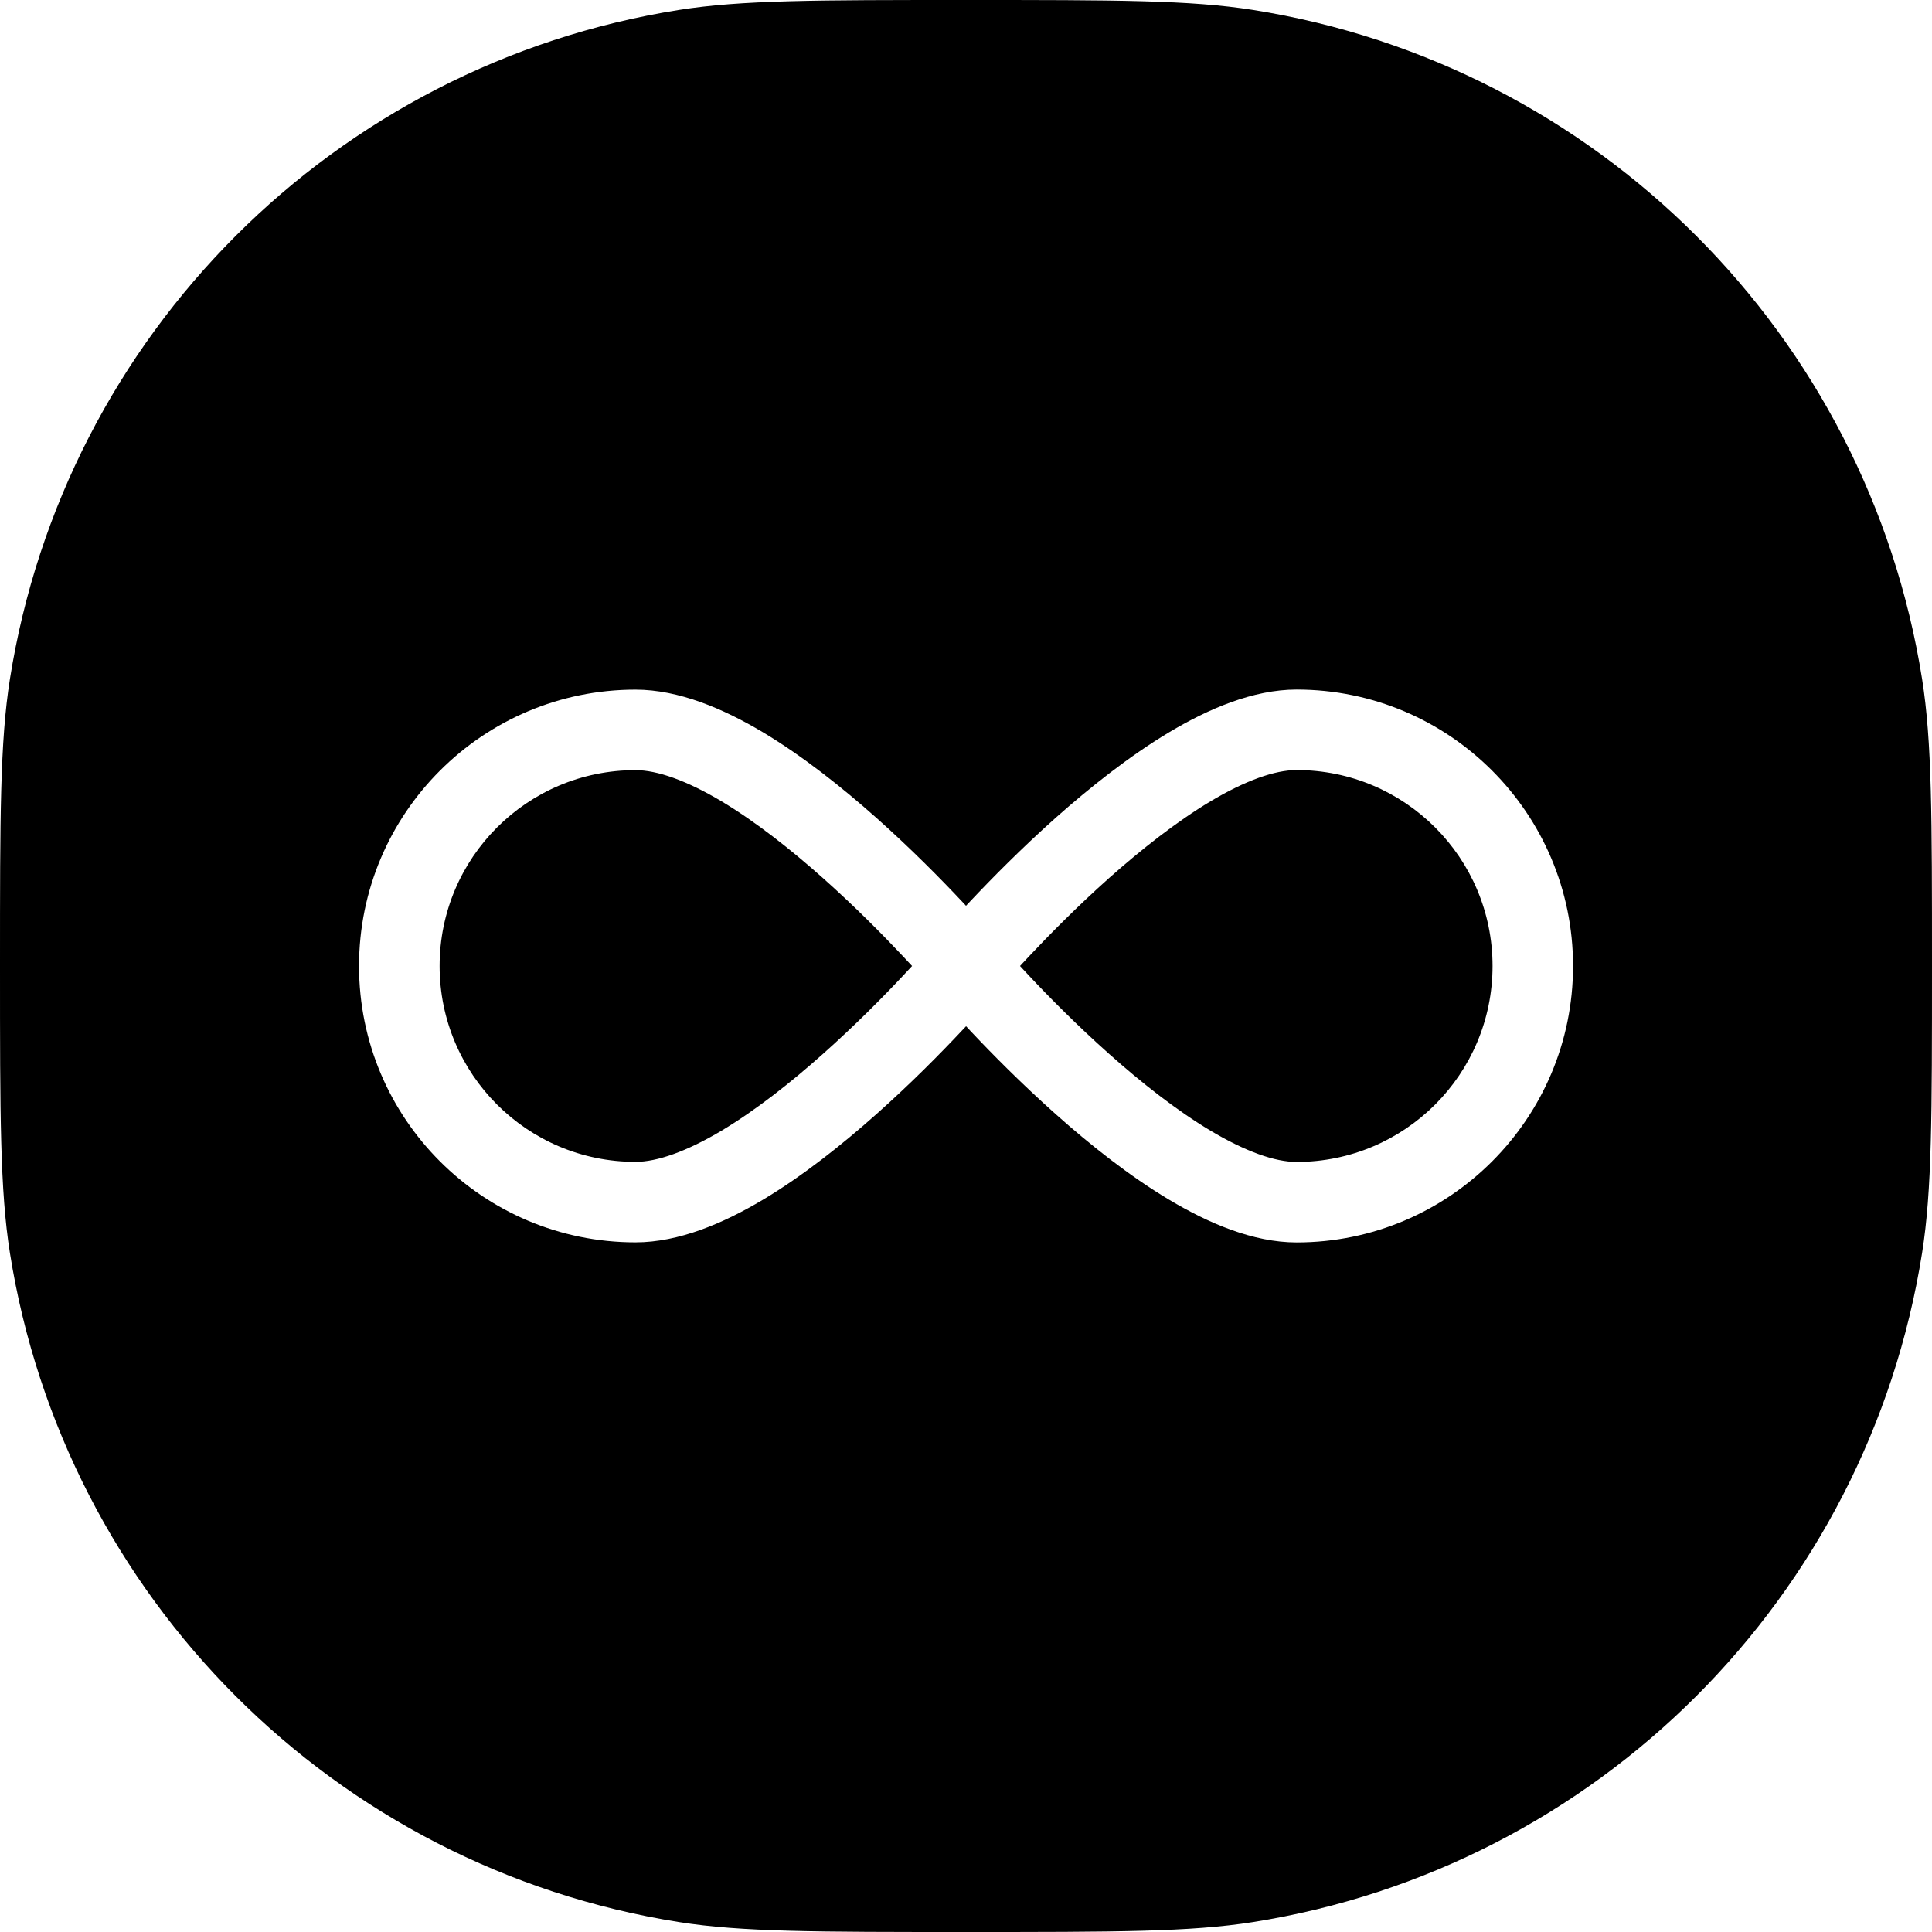 <svg width="24" height="24" viewBox="0 0 24 24" fill="none" xmlns="http://www.w3.org/2000/svg">
<path fill-rule="evenodd" clip-rule="evenodd" d="M0.123 8.436C0 9.213 0 10.142 0 12C0 13.858 0 14.787 0.123 15.564C0.801 19.843 4.157 23.199 8.436 23.877C9.213 24 10.142 24 12 24C13.858 24 14.787 24 15.564 23.877C19.843 23.199 23.199 19.843 23.877 15.564C24 14.787 24 13.858 24 12C24 10.142 24 9.213 23.877 8.436C23.199 4.157 19.843 0.801 15.564 0.123C14.787 0 13.858 0 12 0C10.142 0 9.213 0 8.436 0.123C4.157 0.801 0.801 4.157 0.123 8.436ZM5.461 12C5.461 13.344 6.55 14.433 7.894 14.433C8.163 14.433 8.528 14.305 8.963 14.046C9.386 13.793 9.823 13.449 10.222 13.093C10.62 12.739 10.971 12.384 11.222 12.116C11.261 12.075 11.297 12.036 11.33 12C11.297 11.964 11.261 11.925 11.222 11.884C10.97 11.616 10.62 11.261 10.222 10.907C9.822 10.551 9.386 10.207 8.963 9.954C8.528 9.695 8.163 9.567 7.894 9.567C6.55 9.567 5.461 10.656 5.461 12L4.46 12C4.46 10.104 5.998 8.567 7.894 8.567C8.434 8.567 8.988 8.805 9.475 9.095C9.973 9.393 10.462 9.782 10.887 10.16C11.313 10.539 11.686 10.917 11.951 11.199L12 11.252L12.05 11.199C12.315 10.917 12.688 10.539 13.114 10.159C13.539 9.782 14.028 9.393 14.526 9.095C15.013 8.805 15.567 8.566 16.107 8.566C18.003 8.566 19.541 10.104 19.541 12H18.541C18.541 10.656 17.451 9.566 16.107 9.566C15.838 9.566 15.473 9.695 15.038 9.954C14.615 10.207 14.179 10.551 13.779 10.906C13.381 11.261 13.031 11.616 12.779 11.884C12.74 11.925 12.704 11.964 12.671 12C12.704 12.036 12.74 12.075 12.779 12.116C13.03 12.384 13.381 12.739 13.779 13.093C14.178 13.449 14.615 13.793 15.038 14.046C15.473 14.305 15.838 14.434 16.107 14.434C17.451 14.434 18.541 13.344 18.541 12H19.541C19.541 13.896 18.003 15.434 16.107 15.434C15.566 15.434 15.013 15.195 14.526 14.905C14.027 14.607 13.538 14.218 13.114 13.84C12.688 13.461 12.315 13.083 12.05 12.801L12.001 12.748L11.951 12.801C11.686 13.083 11.314 13.461 10.887 13.84C10.463 14.218 9.974 14.607 9.475 14.905C8.988 15.195 8.435 15.433 7.894 15.433C5.998 15.433 4.46 13.896 4.46 12L5.461 12Z" fill="black"/>
</svg>
